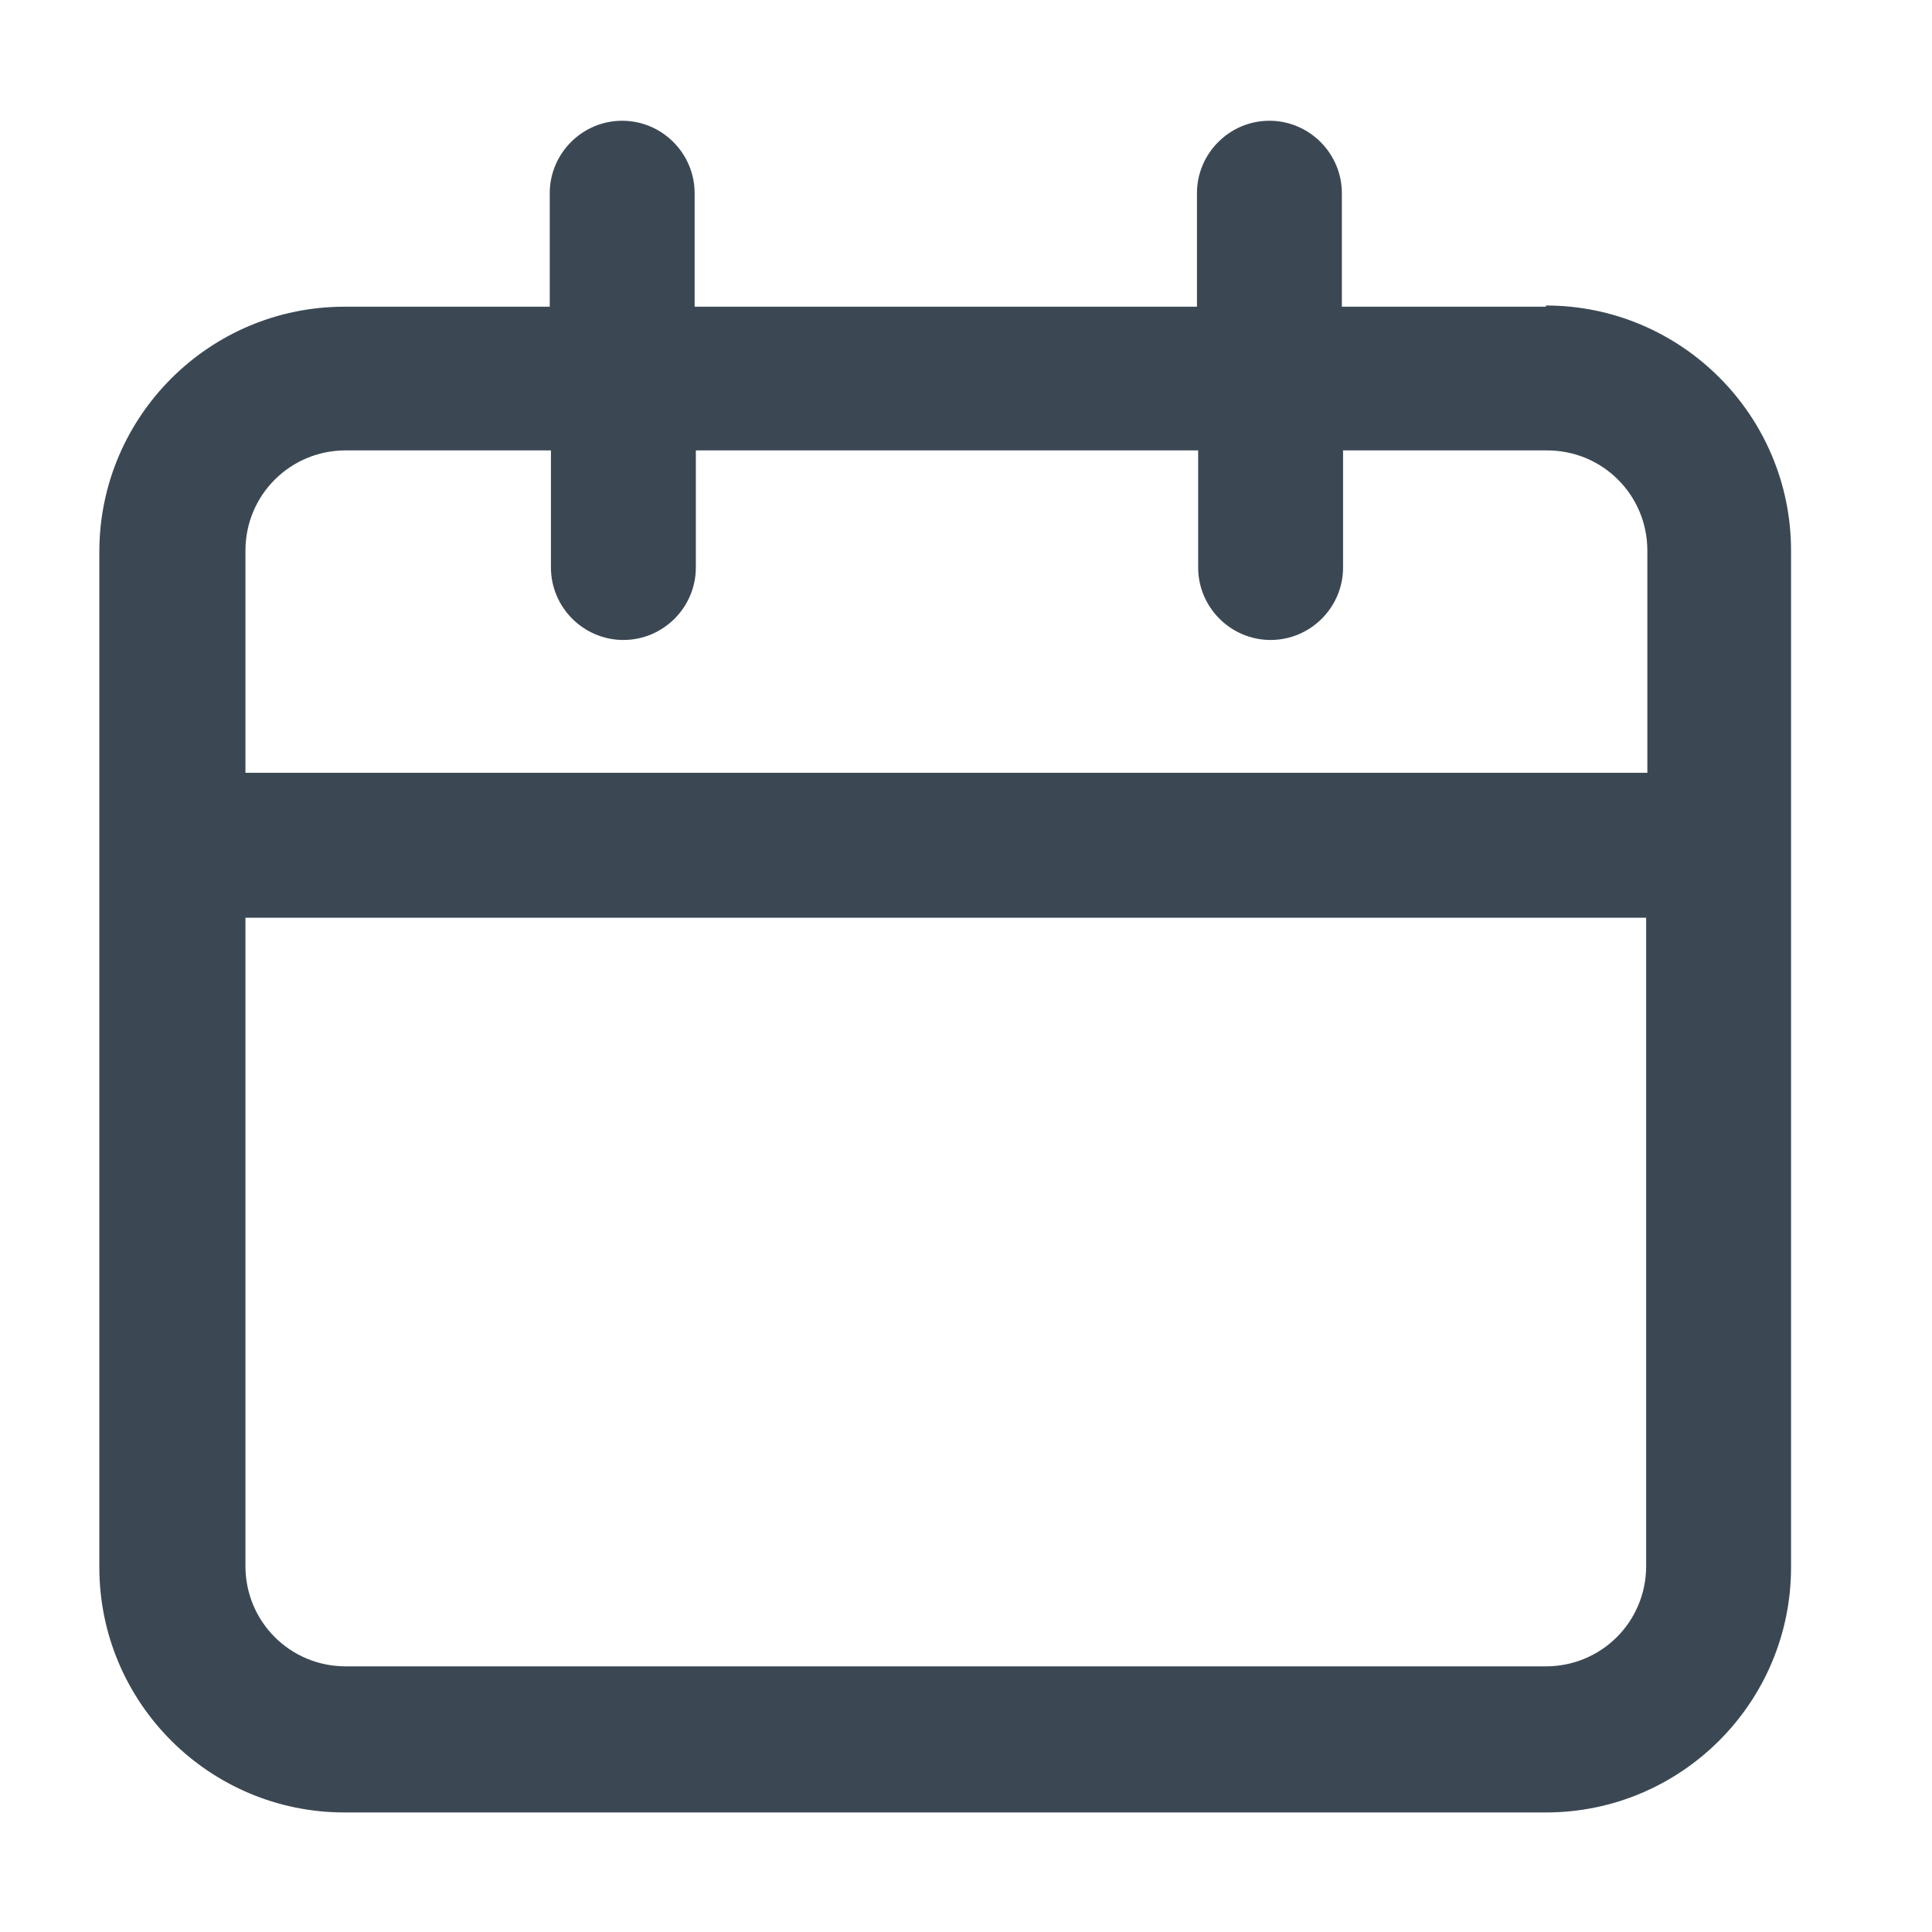 <svg width="24" height="24" viewBox="0 0 24 24" fill="none" xmlns="http://www.w3.org/2000/svg">
<path d="M19.204 3.81H16.669V2.4C16.669 1.905 16.264 1.5 15.769 1.5C15.274 1.5 14.869 1.905 14.869 2.4V3.81H8.629V2.4C8.629 1.905 8.224 1.5 7.729 1.5C7.234 1.5 6.829 1.905 6.829 2.4V3.81H4.279C2.599 3.81 1.234 5.175 1.234 6.855V19.47C1.234 21.15 2.599 22.515 4.279 22.515H19.204C20.884 22.515 22.249 21.15 22.249 19.47V6.84C22.249 5.16 20.884 3.795 19.204 3.795V3.81ZM4.294 5.595H6.844V7.05C6.844 7.545 7.249 7.95 7.744 7.95C8.239 7.95 8.644 7.545 8.644 7.05V5.595H14.884V7.05C14.884 7.545 15.289 7.95 15.784 7.95C16.279 7.95 16.684 7.545 16.684 7.05V5.595H19.219C19.909 5.595 20.464 6.15 20.464 6.84V9.6H3.049V6.84C3.049 6.15 3.604 5.595 4.294 5.595ZM19.219 20.7H4.294C3.604 20.7 3.049 20.145 3.049 19.455V11.4H20.449V19.455C20.449 20.145 19.894 20.7 19.204 20.7H19.219Z" fill="#3B4854"/>
</svg>
